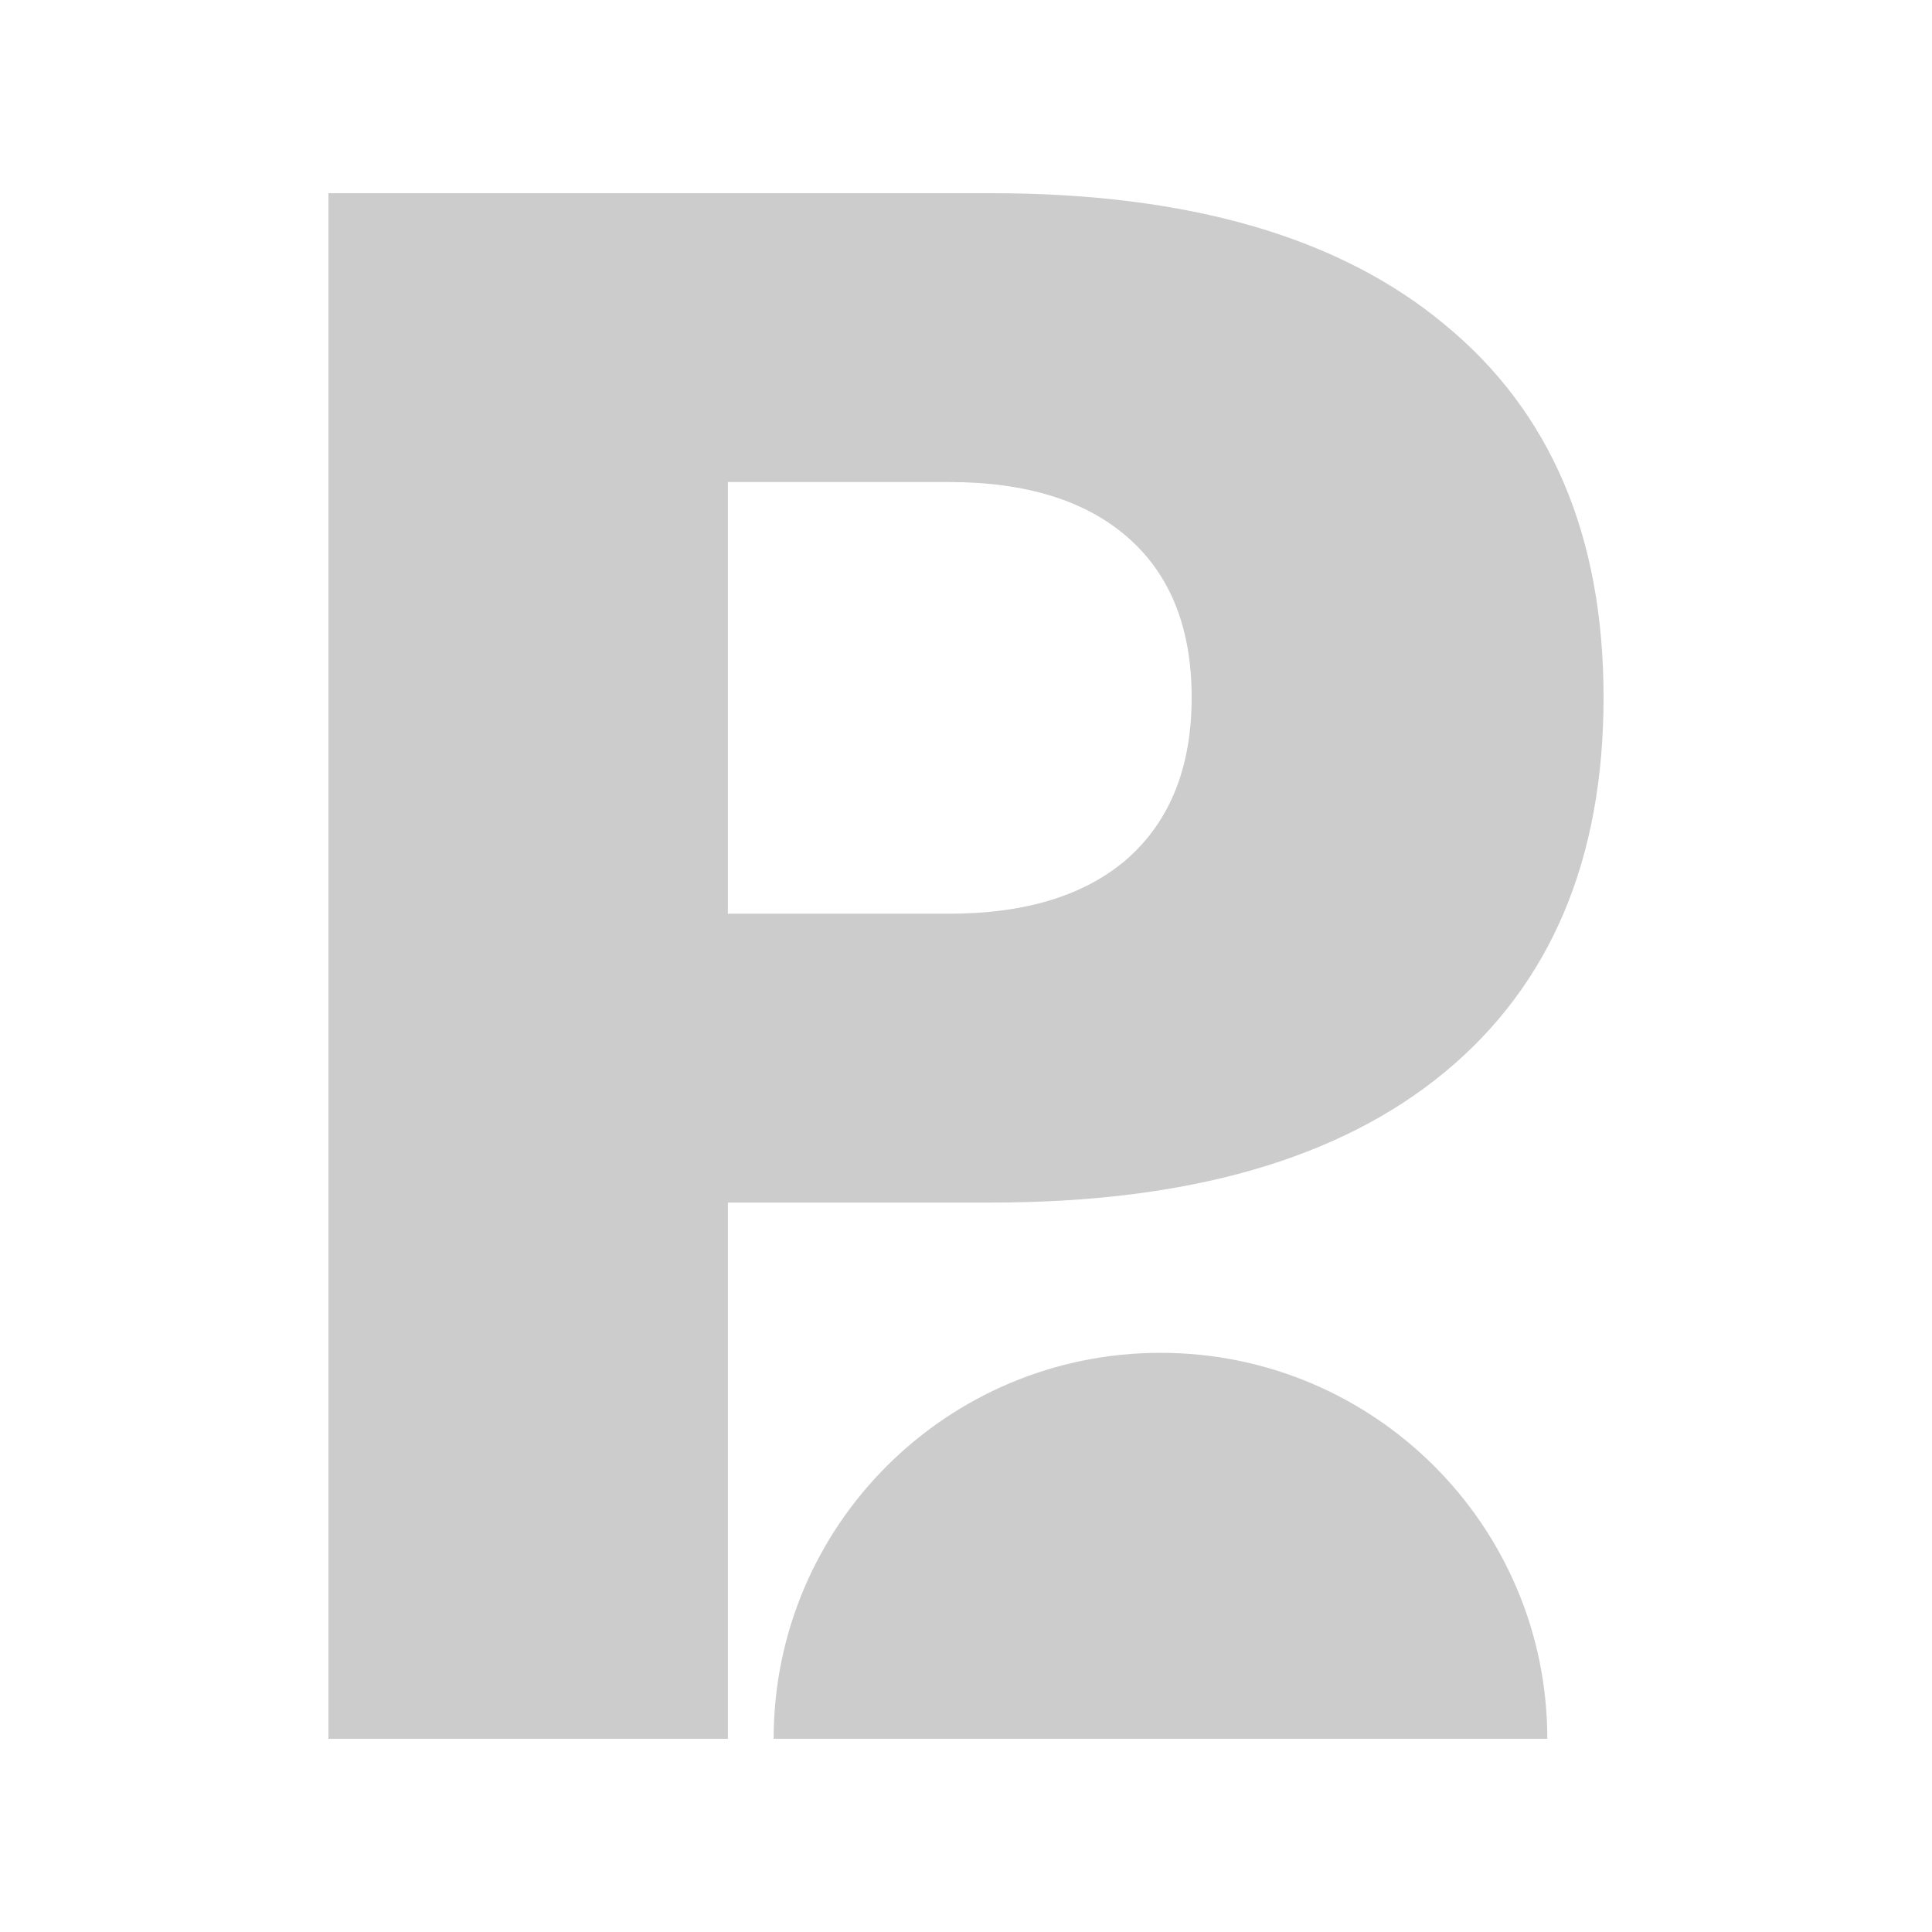 <?xml version="1.0" encoding="UTF-8"?>
<svg xmlns="http://www.w3.org/2000/svg" width="100" height="100">
  <path d="m 17,10 34.316,0 Q 66.621,10 74.784,16.805 83,23.557
           83,36.095 83,48.687 74.784,55.492 66.621,62.244
           51.316,62.244 l -13.64,0 0,27.756 L 17,90 17,10 Z m
           20.675,14.95 0,22.344 11.439,0 q 6.015,0
           9.29,-2.893 3.276,-2.947 3.276,-8.305 0,-5.358
           -3.276,-8.252 -3.276,-2.894 -9.29,-2.894 l
           -11.439,0 z"
        fill-opacity="0.2" />
  <path d="M 60.066,70.022 C 49.009,70.022 40.044,78.967
           40.044,90 l 40.044,0 c 0,-11.033 -8.964,-19.978
           -20.022,-19.978 z"
        fill-opacity="0.2" />
</svg>
